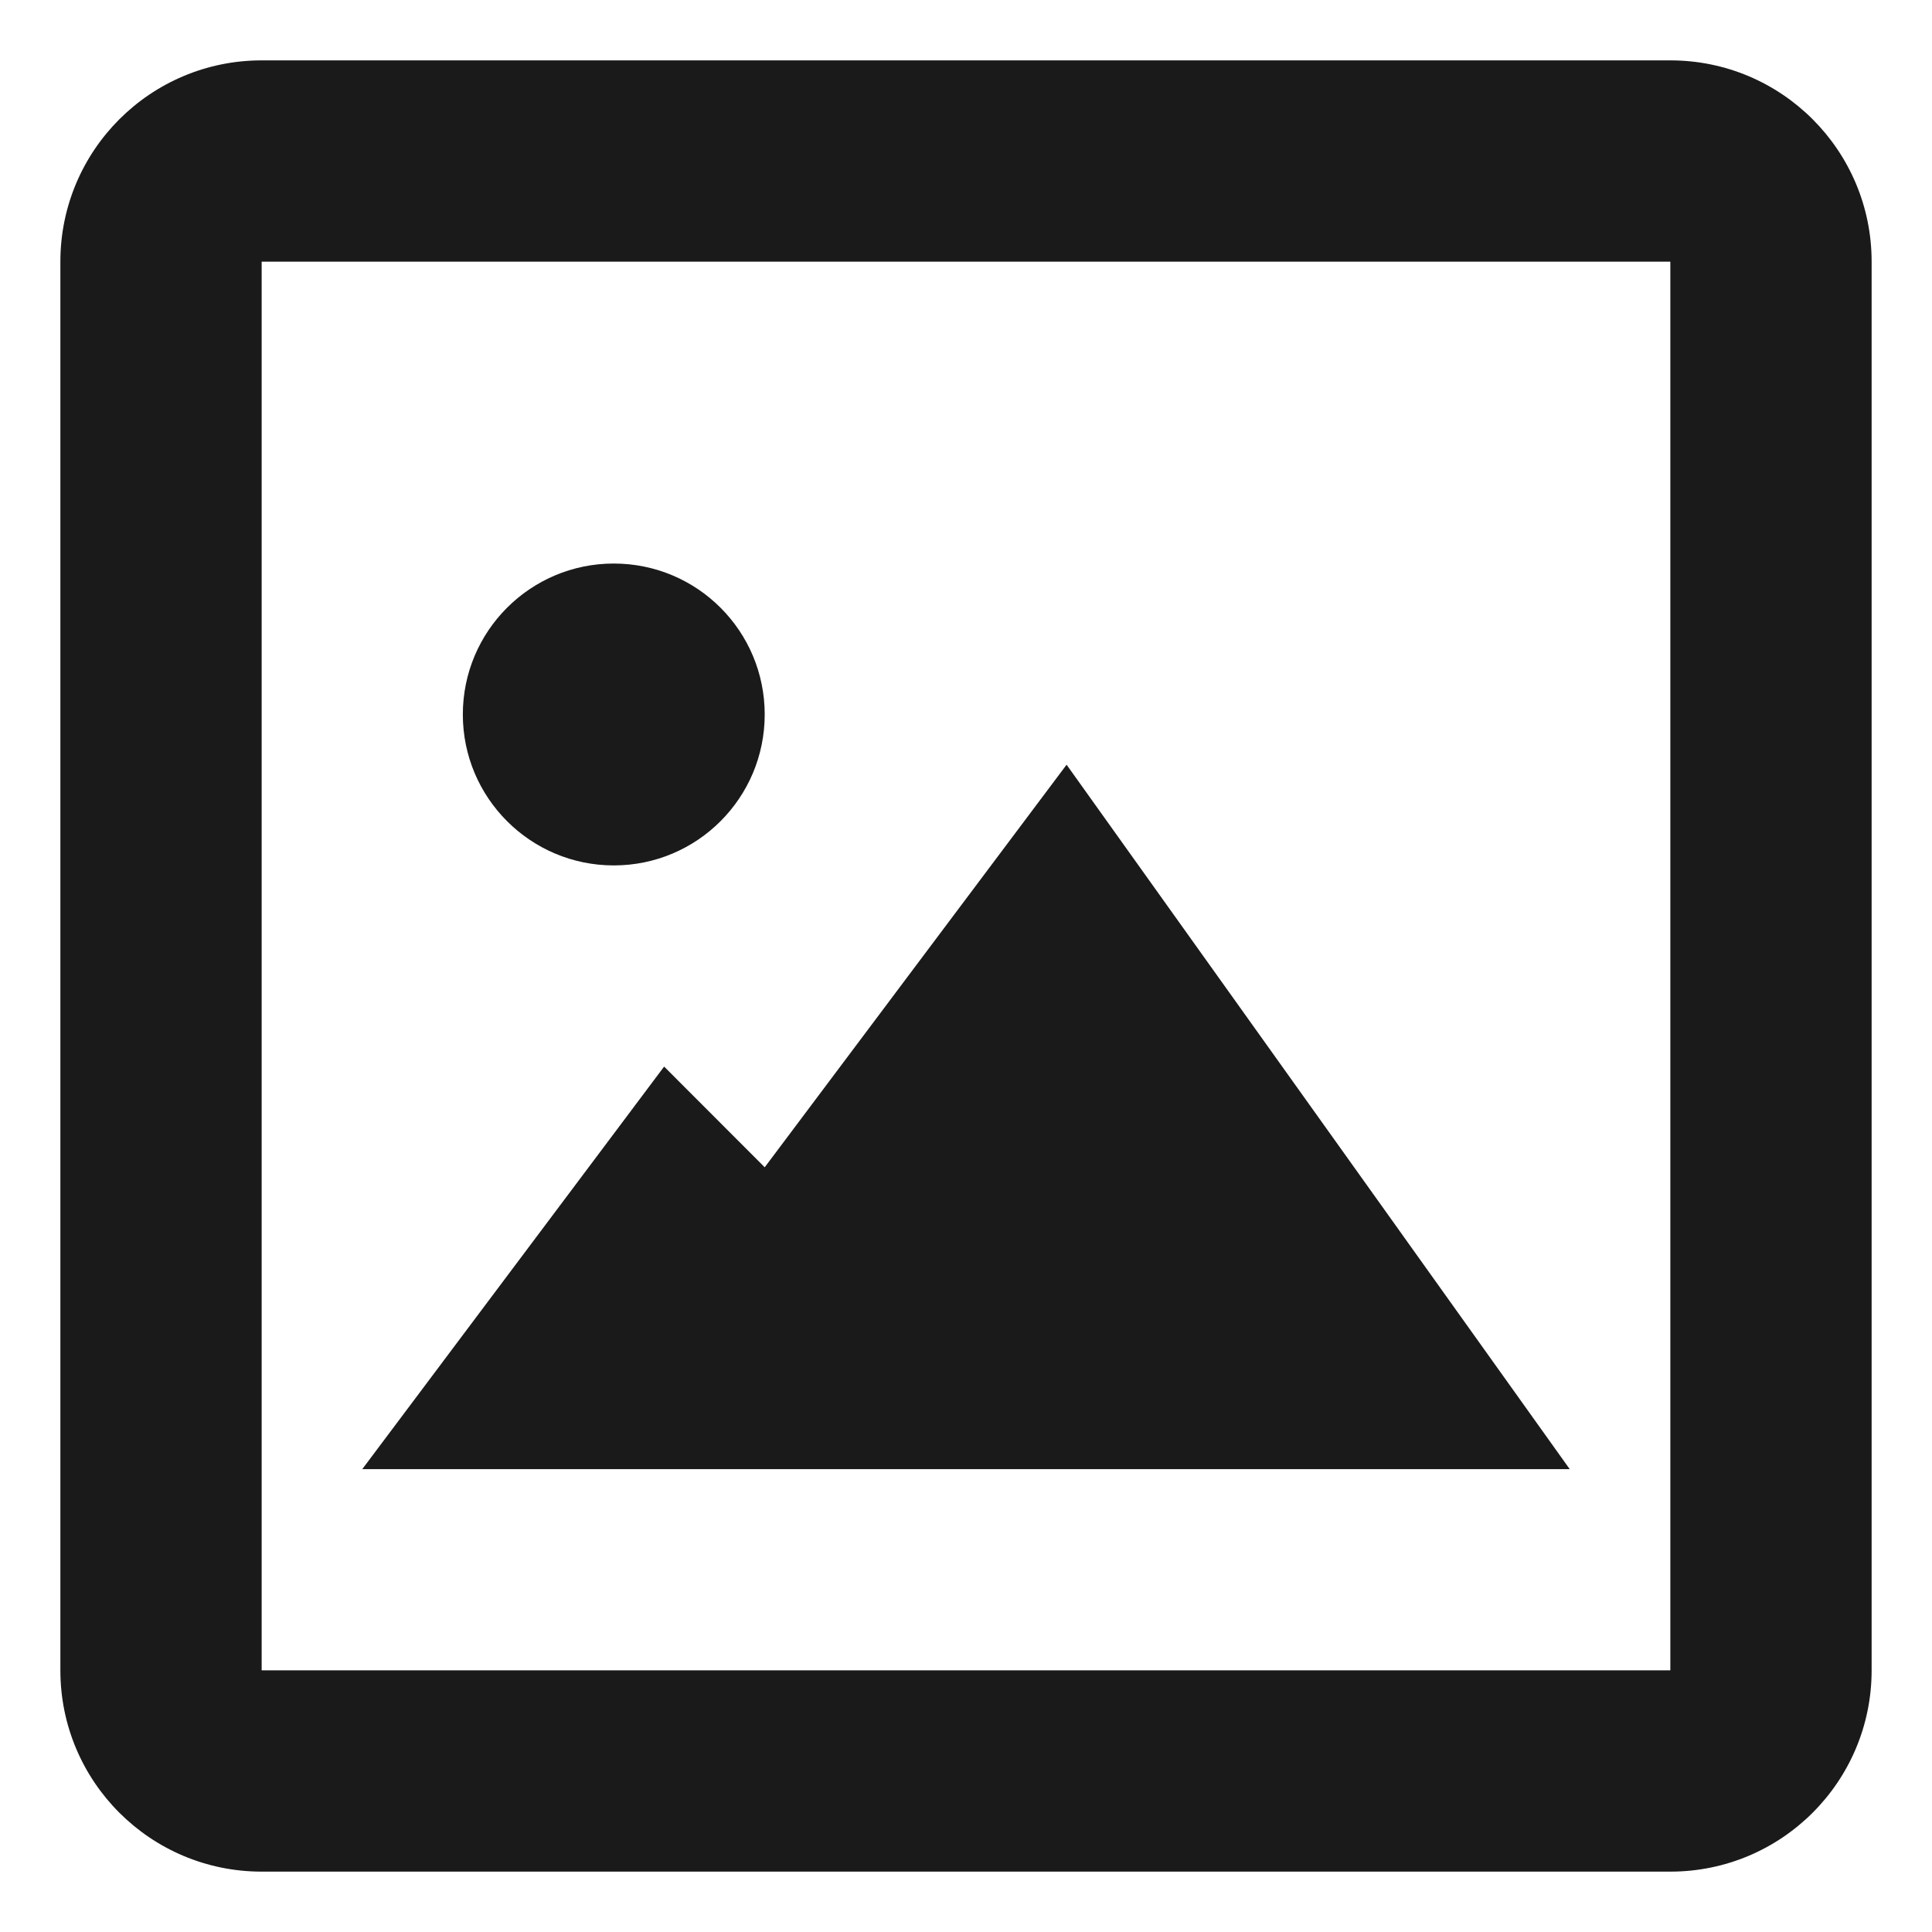 <svg width="16" height="16" viewBox="0 0 16 16" fill="none" xmlns="http://www.w3.org/2000/svg">
<path d="M13.833 15.5H2.167C1.246 15.5 0.5 14.754 0.5 13.833V2.167C0.5 1.246 1.246 0.5 2.167 0.5H13.833C14.754 0.5 15.5 1.246 15.5 2.167V13.833C15.5 14.754 14.754 15.5 13.833 15.5ZM2.167 2.167V13.833H13.833V2.167H2.167ZM13 12.167H3L5.5 8.833L6.333 9.667L8.833 6.333L13 12.167ZM5.083 7.167C4.393 7.167 3.833 6.607 3.833 5.917C3.833 5.226 4.393 4.667 5.083 4.667C5.774 4.667 6.333 5.226 6.333 5.917C6.333 6.607 5.774 7.167 5.083 7.167Z" fill="#1A1A1A"/>
</svg>
